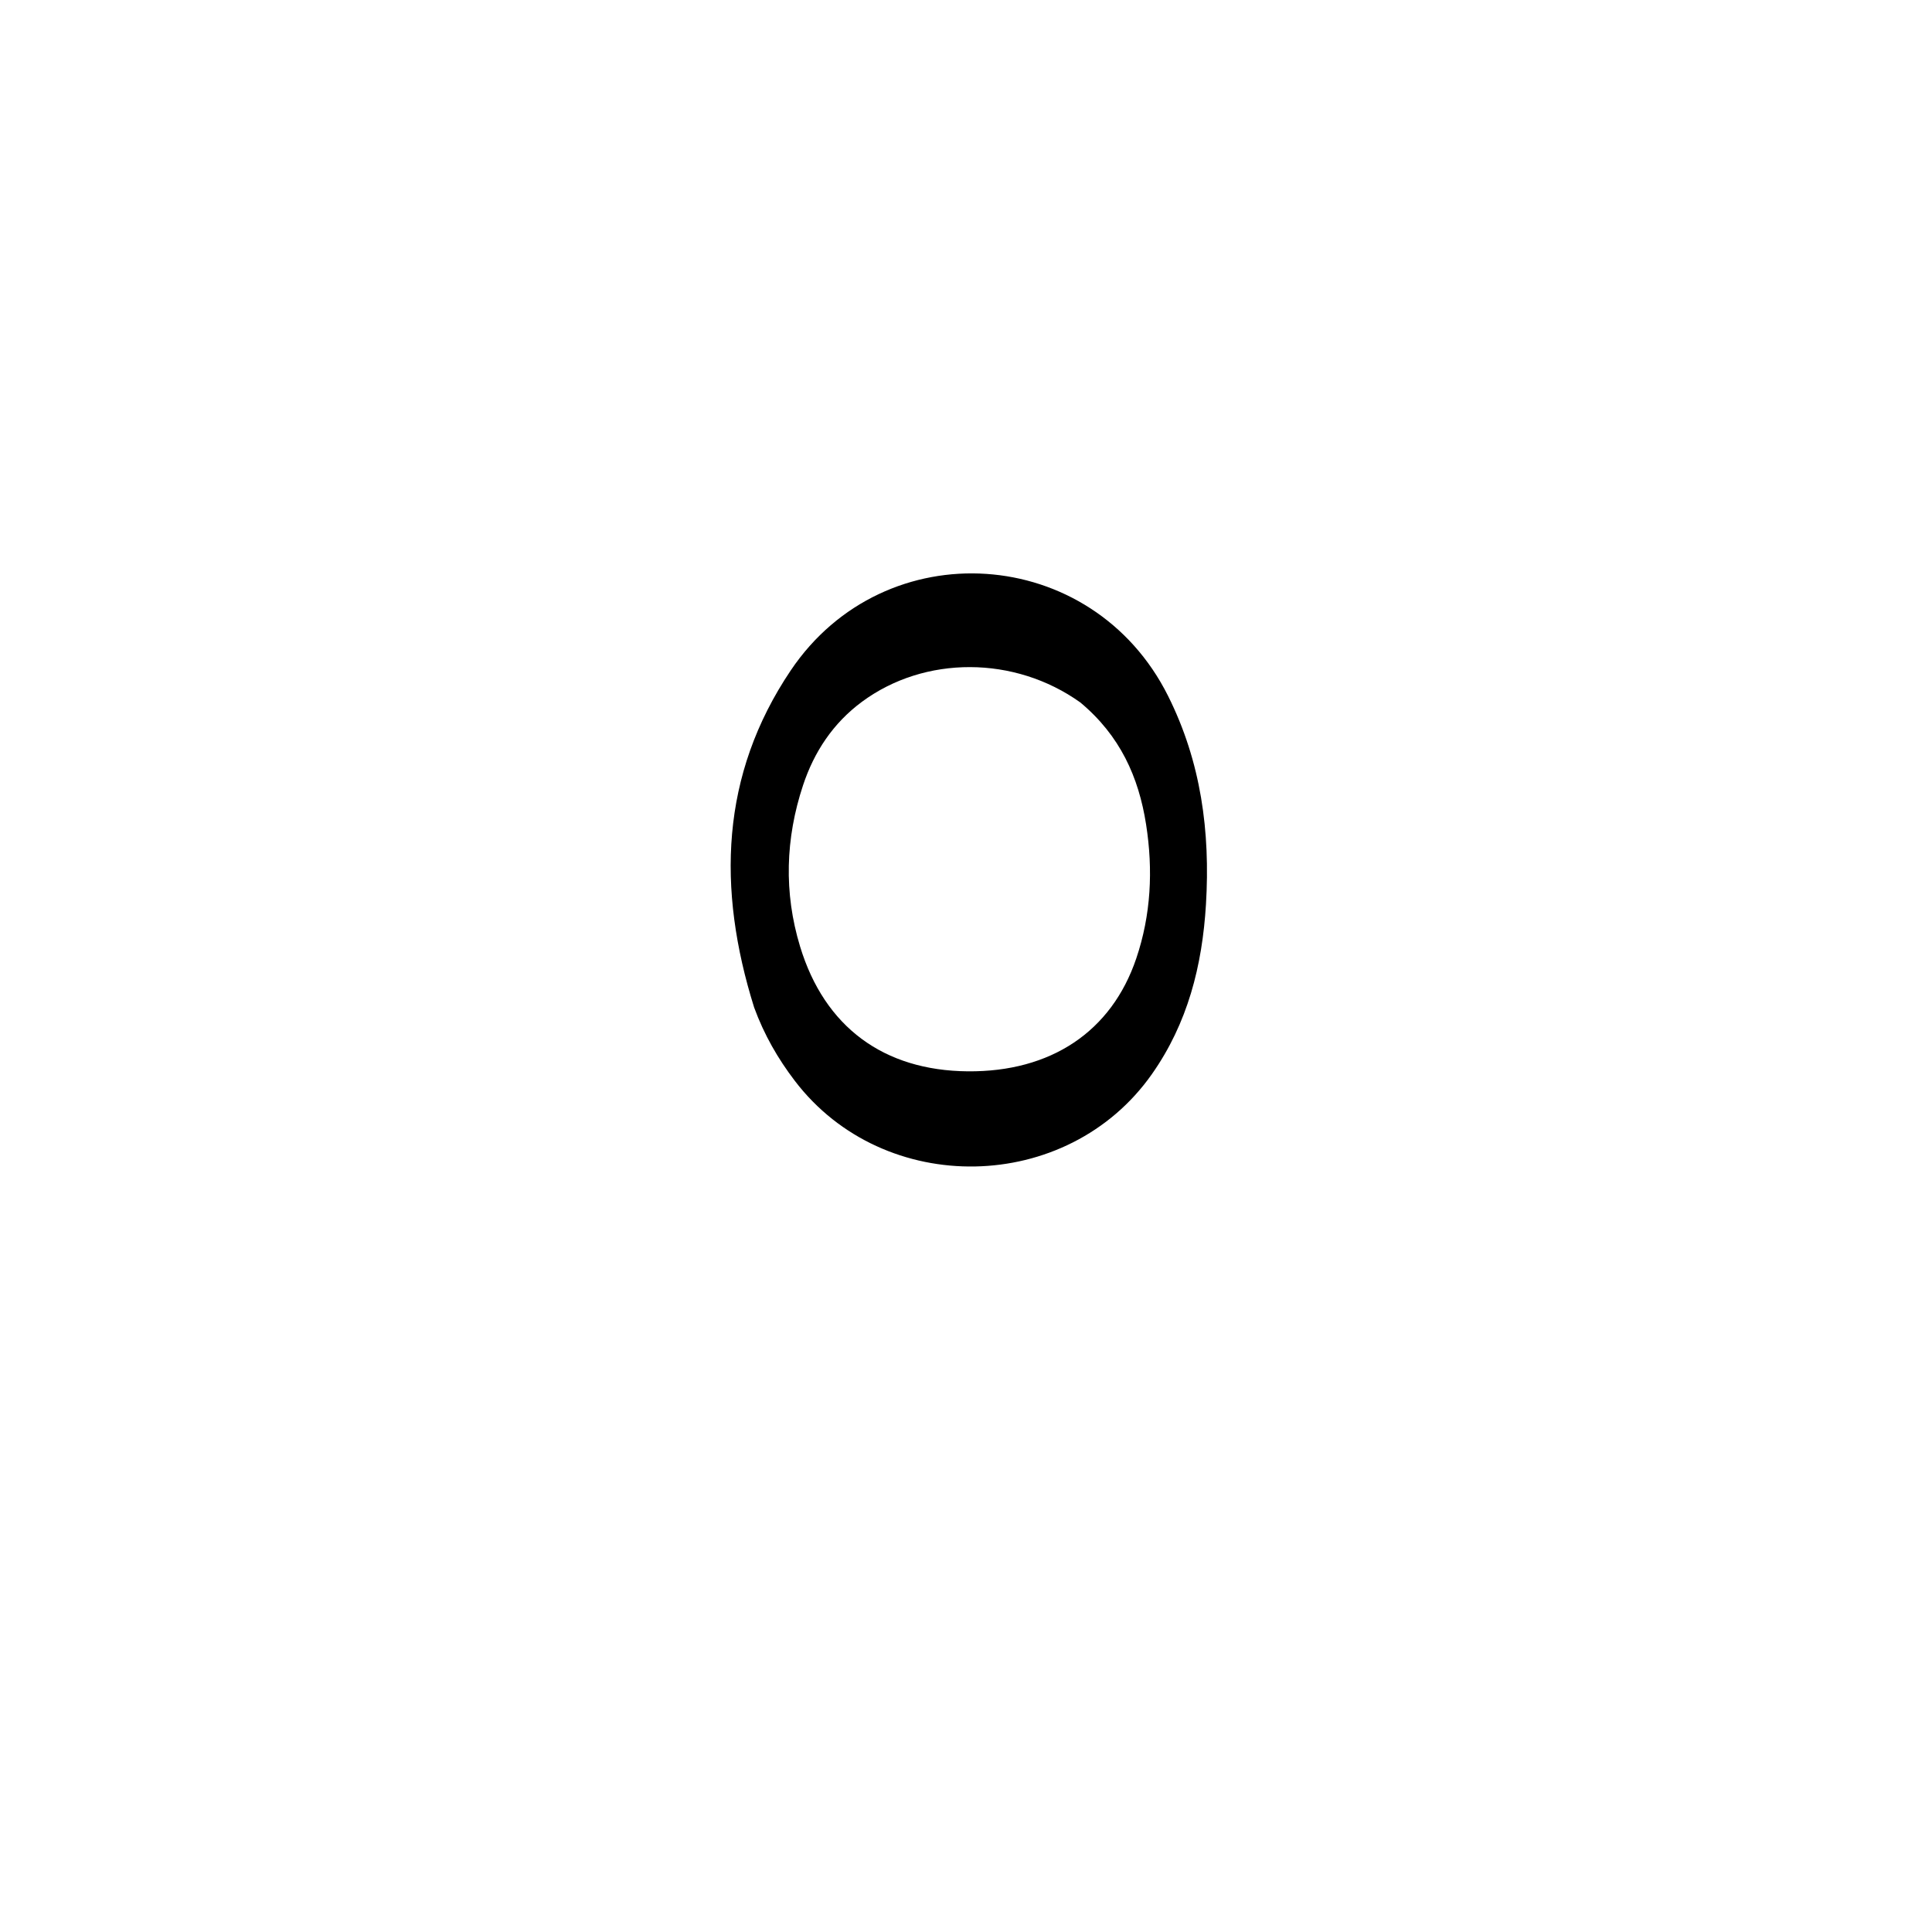 <svg version="1.1" id="Layer_1" xmlns="http://www.w3.org/2000/svg" xmlns:xlink="http://www.w3.org/1999/xlink" x="0px" y="0px"
	 width="100%" viewBox="0 0 512 512" enable-background="new 0 0 512 512" xml:space="preserve">
<path fill="#000000" opacity="1" stroke="none" 
	d="
M199.844,266.958 
	C190.002,235.509 190.896,205.391 209.552,177.672 
	C234.479,140.637 289.449,144.224 309.552,184.432 
	C318.3,201.929 320.755,220.372 319.594,239.655 
	C318.613,255.933 314.753,271.163 305.265,284.656 
	C282.851,316.531 234.295,317.437 210.645,286.444 
	C206.17,280.579 202.517,274.265 199.844,266.958 
M286.308,186.167 
	C268.931,173.736 245.065,173.652 228.398,186.001 
	C220.778,191.647 215.747,199.25 212.813,208.112 
	C208.146,222.207 207.697,236.56 212.021,250.806 
	C218.511,272.19 234.215,283.725 256.481,283.913 
	C278.43,284.098 294.552,273.455 301.133,253.969 
	C305.027,242.44 305.612,230.56 303.729,218.504 
	C301.759,205.891 296.827,194.947 286.308,186.167 
z"/>
</svg>